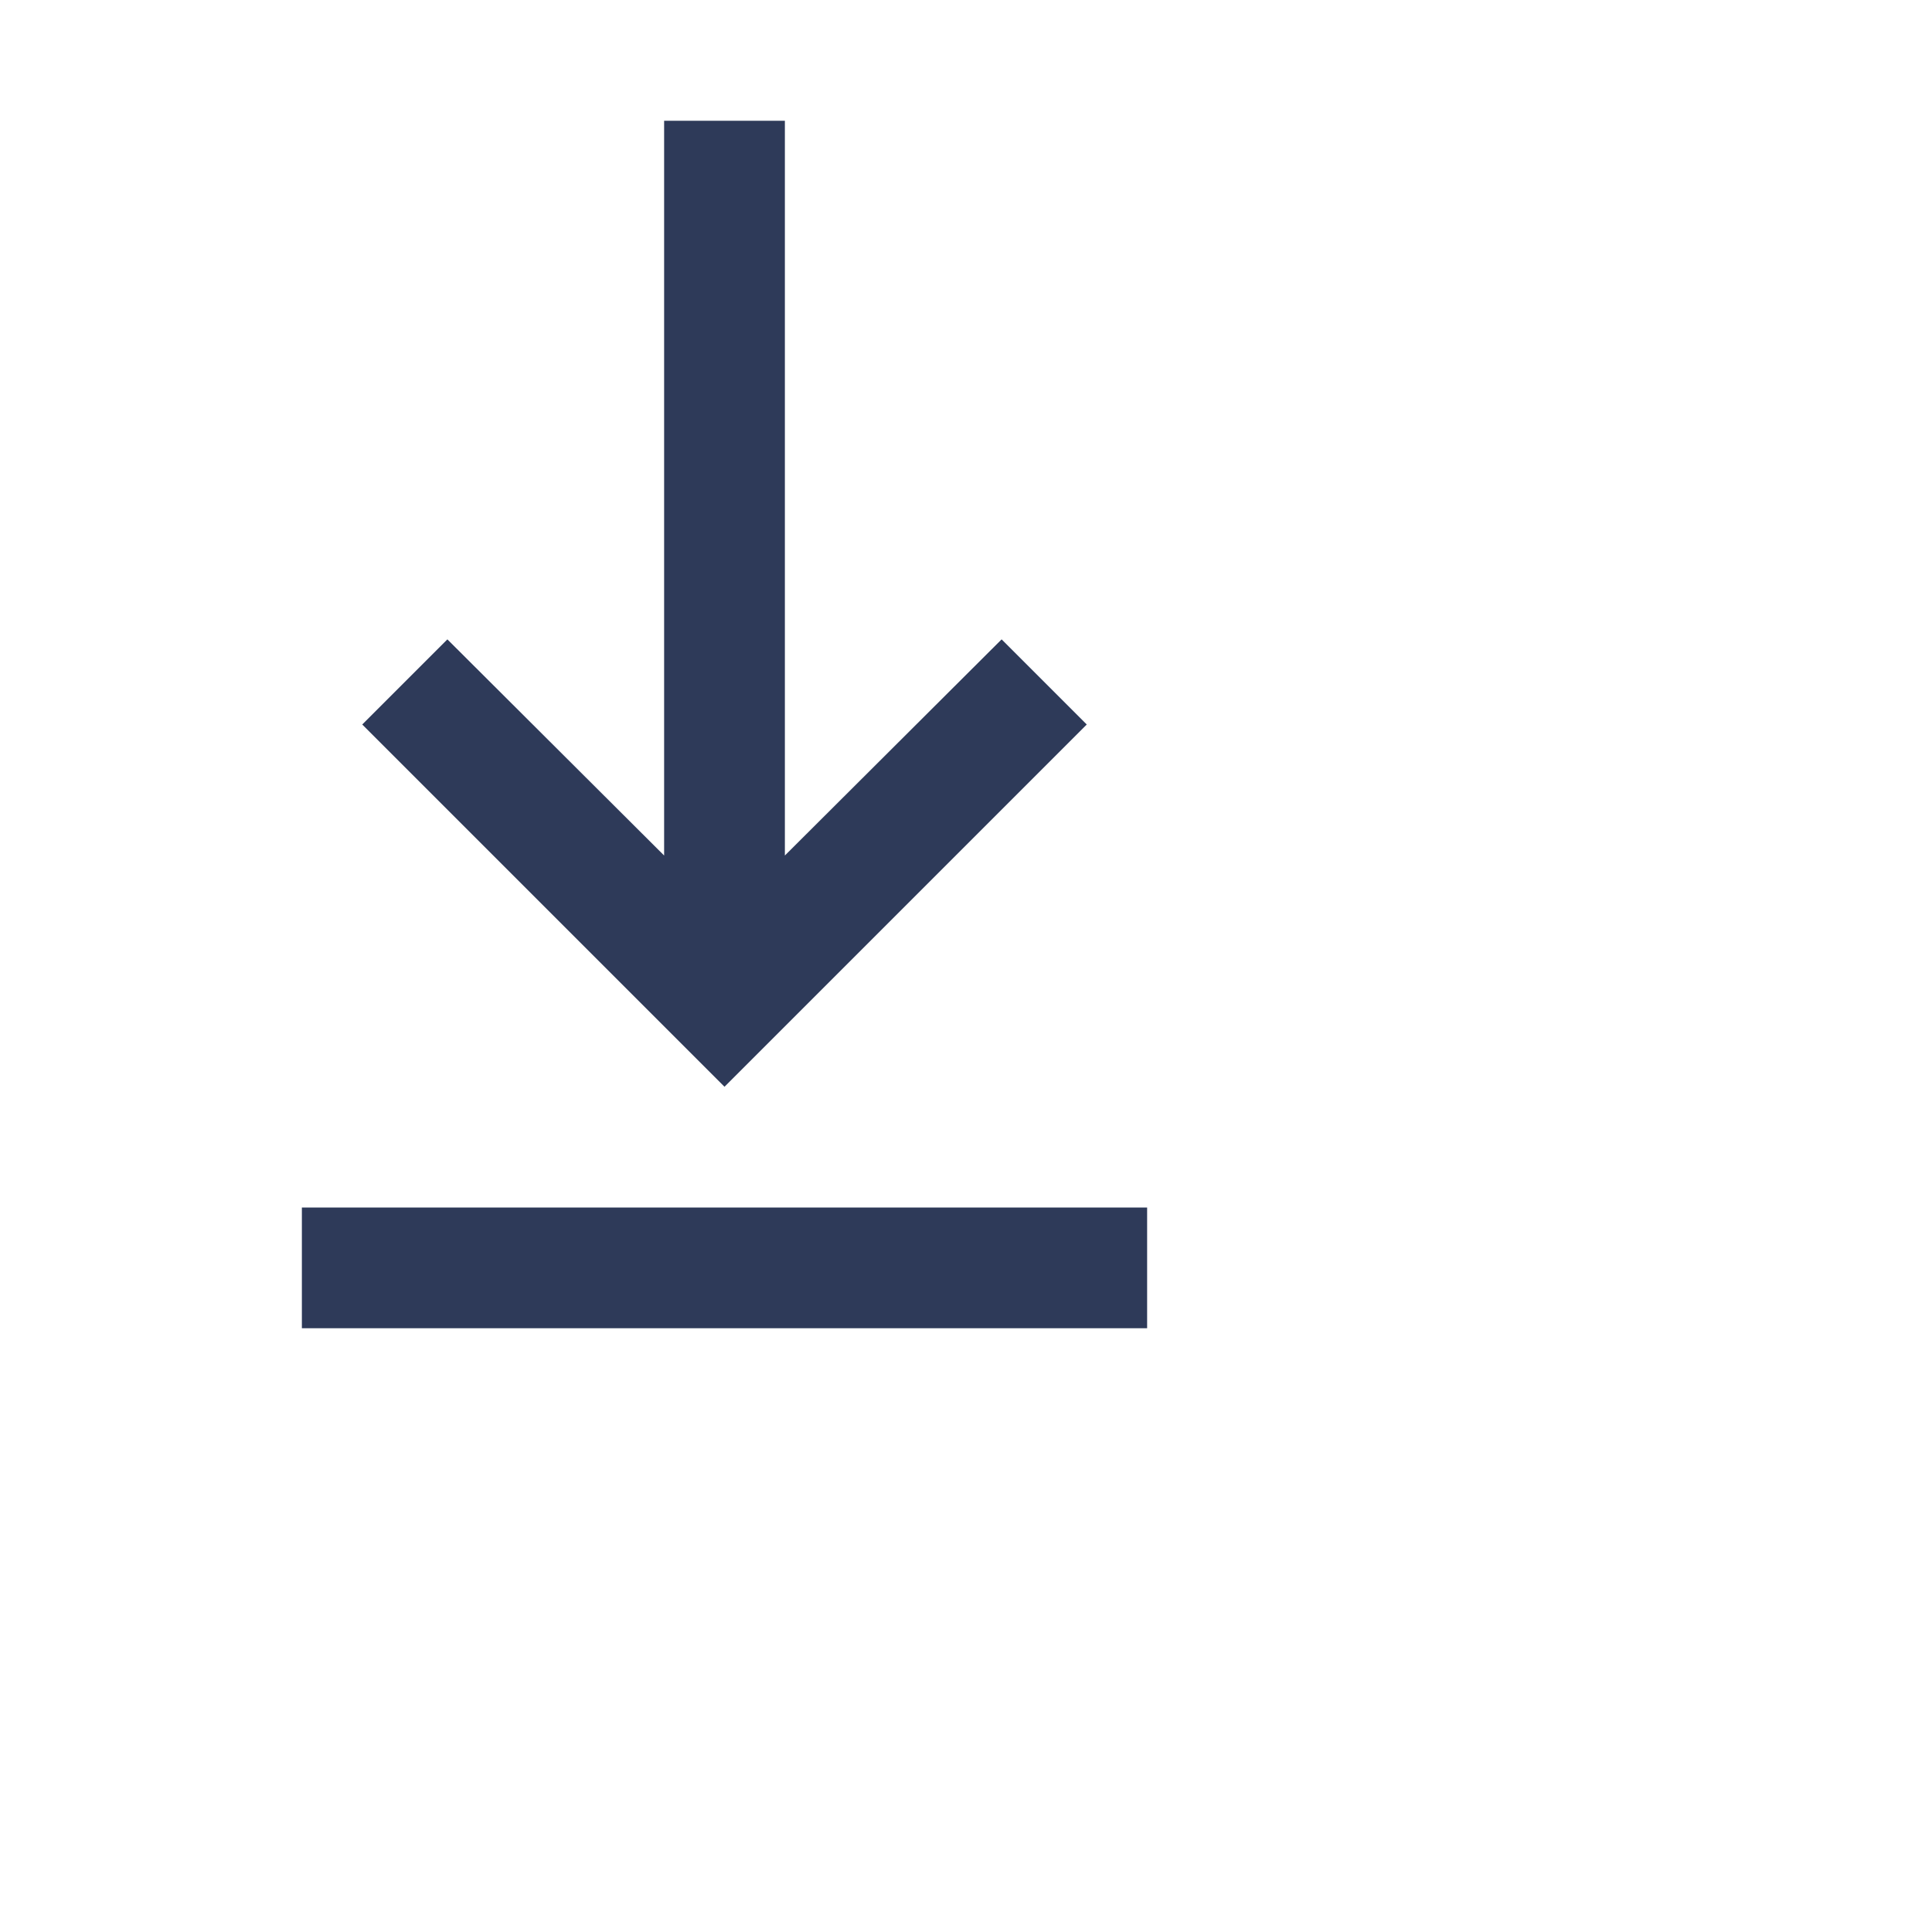<svg width="32" height="32" viewBox="0 0 32 32" fill="none" xmlns="http://www.w3.org/2000/svg" className="mt-8 text-center animate-bounce fill-current text-lime-700">
  <path d="M19 22H5V20H19V22ZM12 18L6 12L7.41 10.59L11 14.17V2H13V14.17L16.59 10.59L18 12L12 18Z" fill="#2E3A59"></path>
</svg>